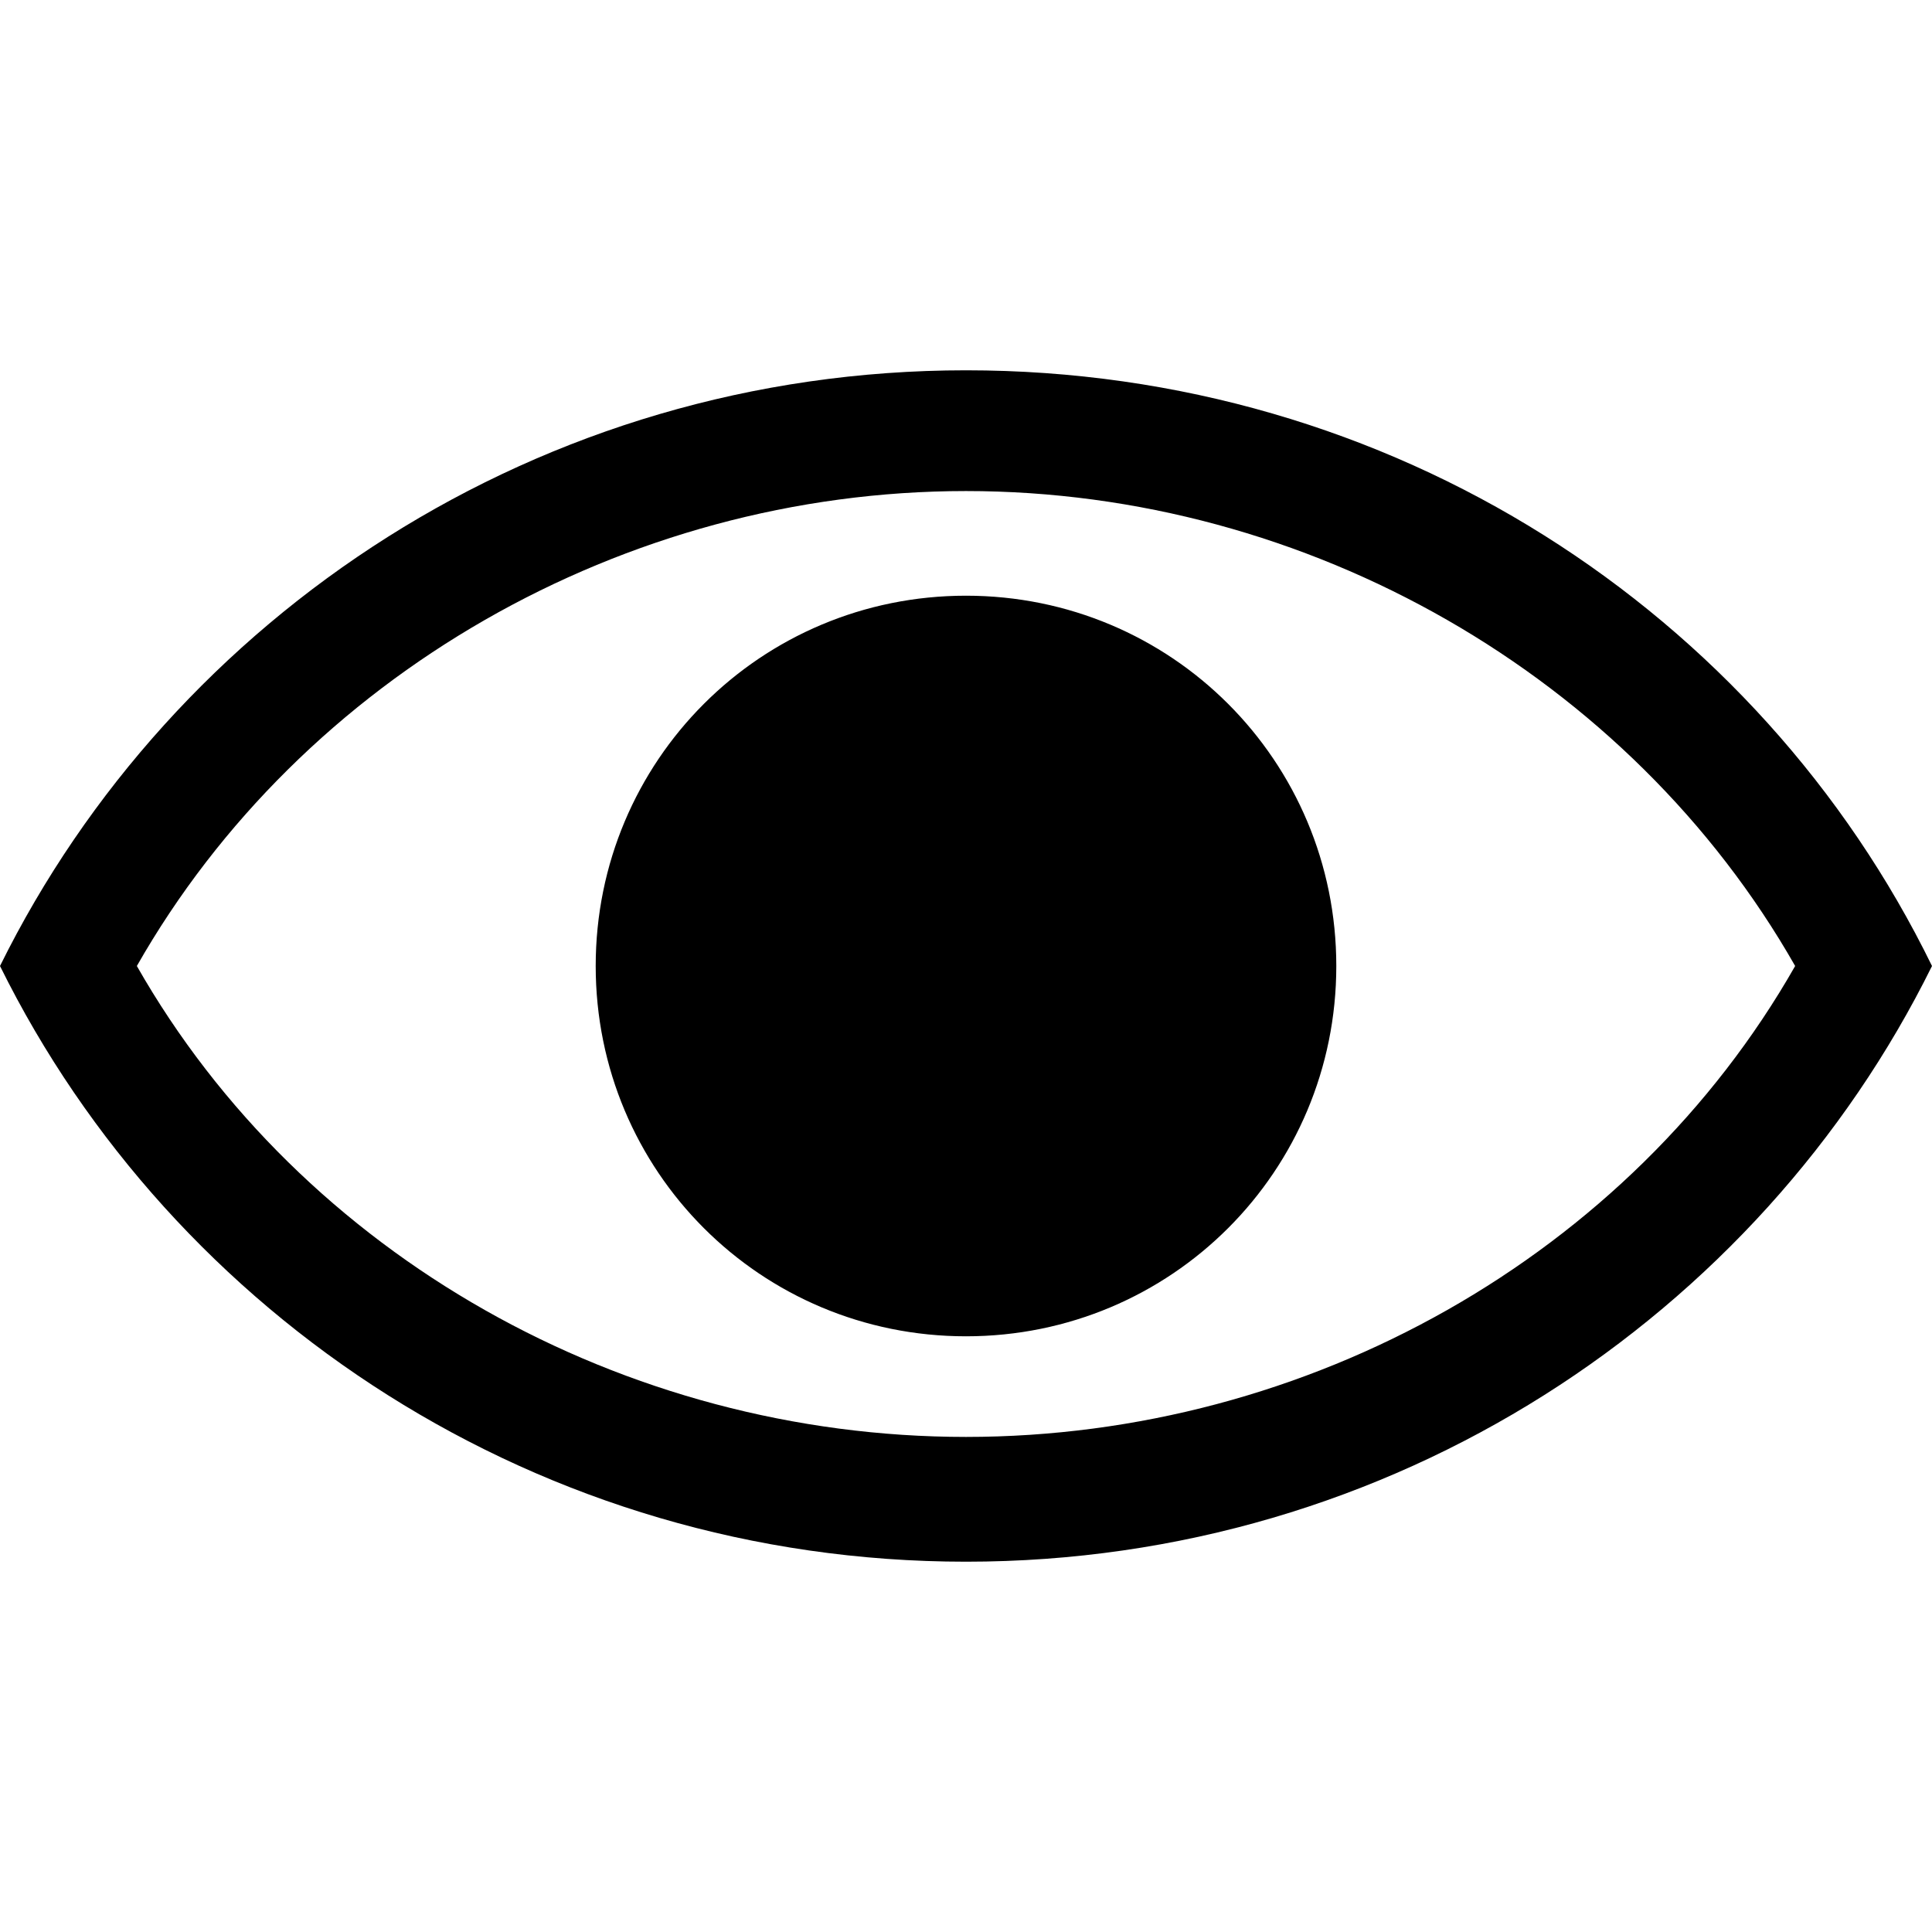 <svg xmlns="http://www.w3.org/2000/svg" viewBox="0 0 48 48"><path d="M33.2 24c0 5.1-4.1 9.2-9.2 9.2s-9.2-4.1-9.2-9.2 4.1-9.2 9.2-9.2 9.2 4.1 9.2 9.2zM24 12.2c-8.5 0-16.5 4.6-20.6 11.8C7.5 31.2 15.5 35.7 24 35.7S40.5 31.2 44.6 24C40.5 16.8 32.5 12.2 24 12.2m0-3c10.6 0 19.7 6 24 14.8-4.3 8.7-13.4 14.8-24 14.8S4.3 32.7 0 24C4.3 15.3 13.4 9.2 24 9.2z"/></svg>
